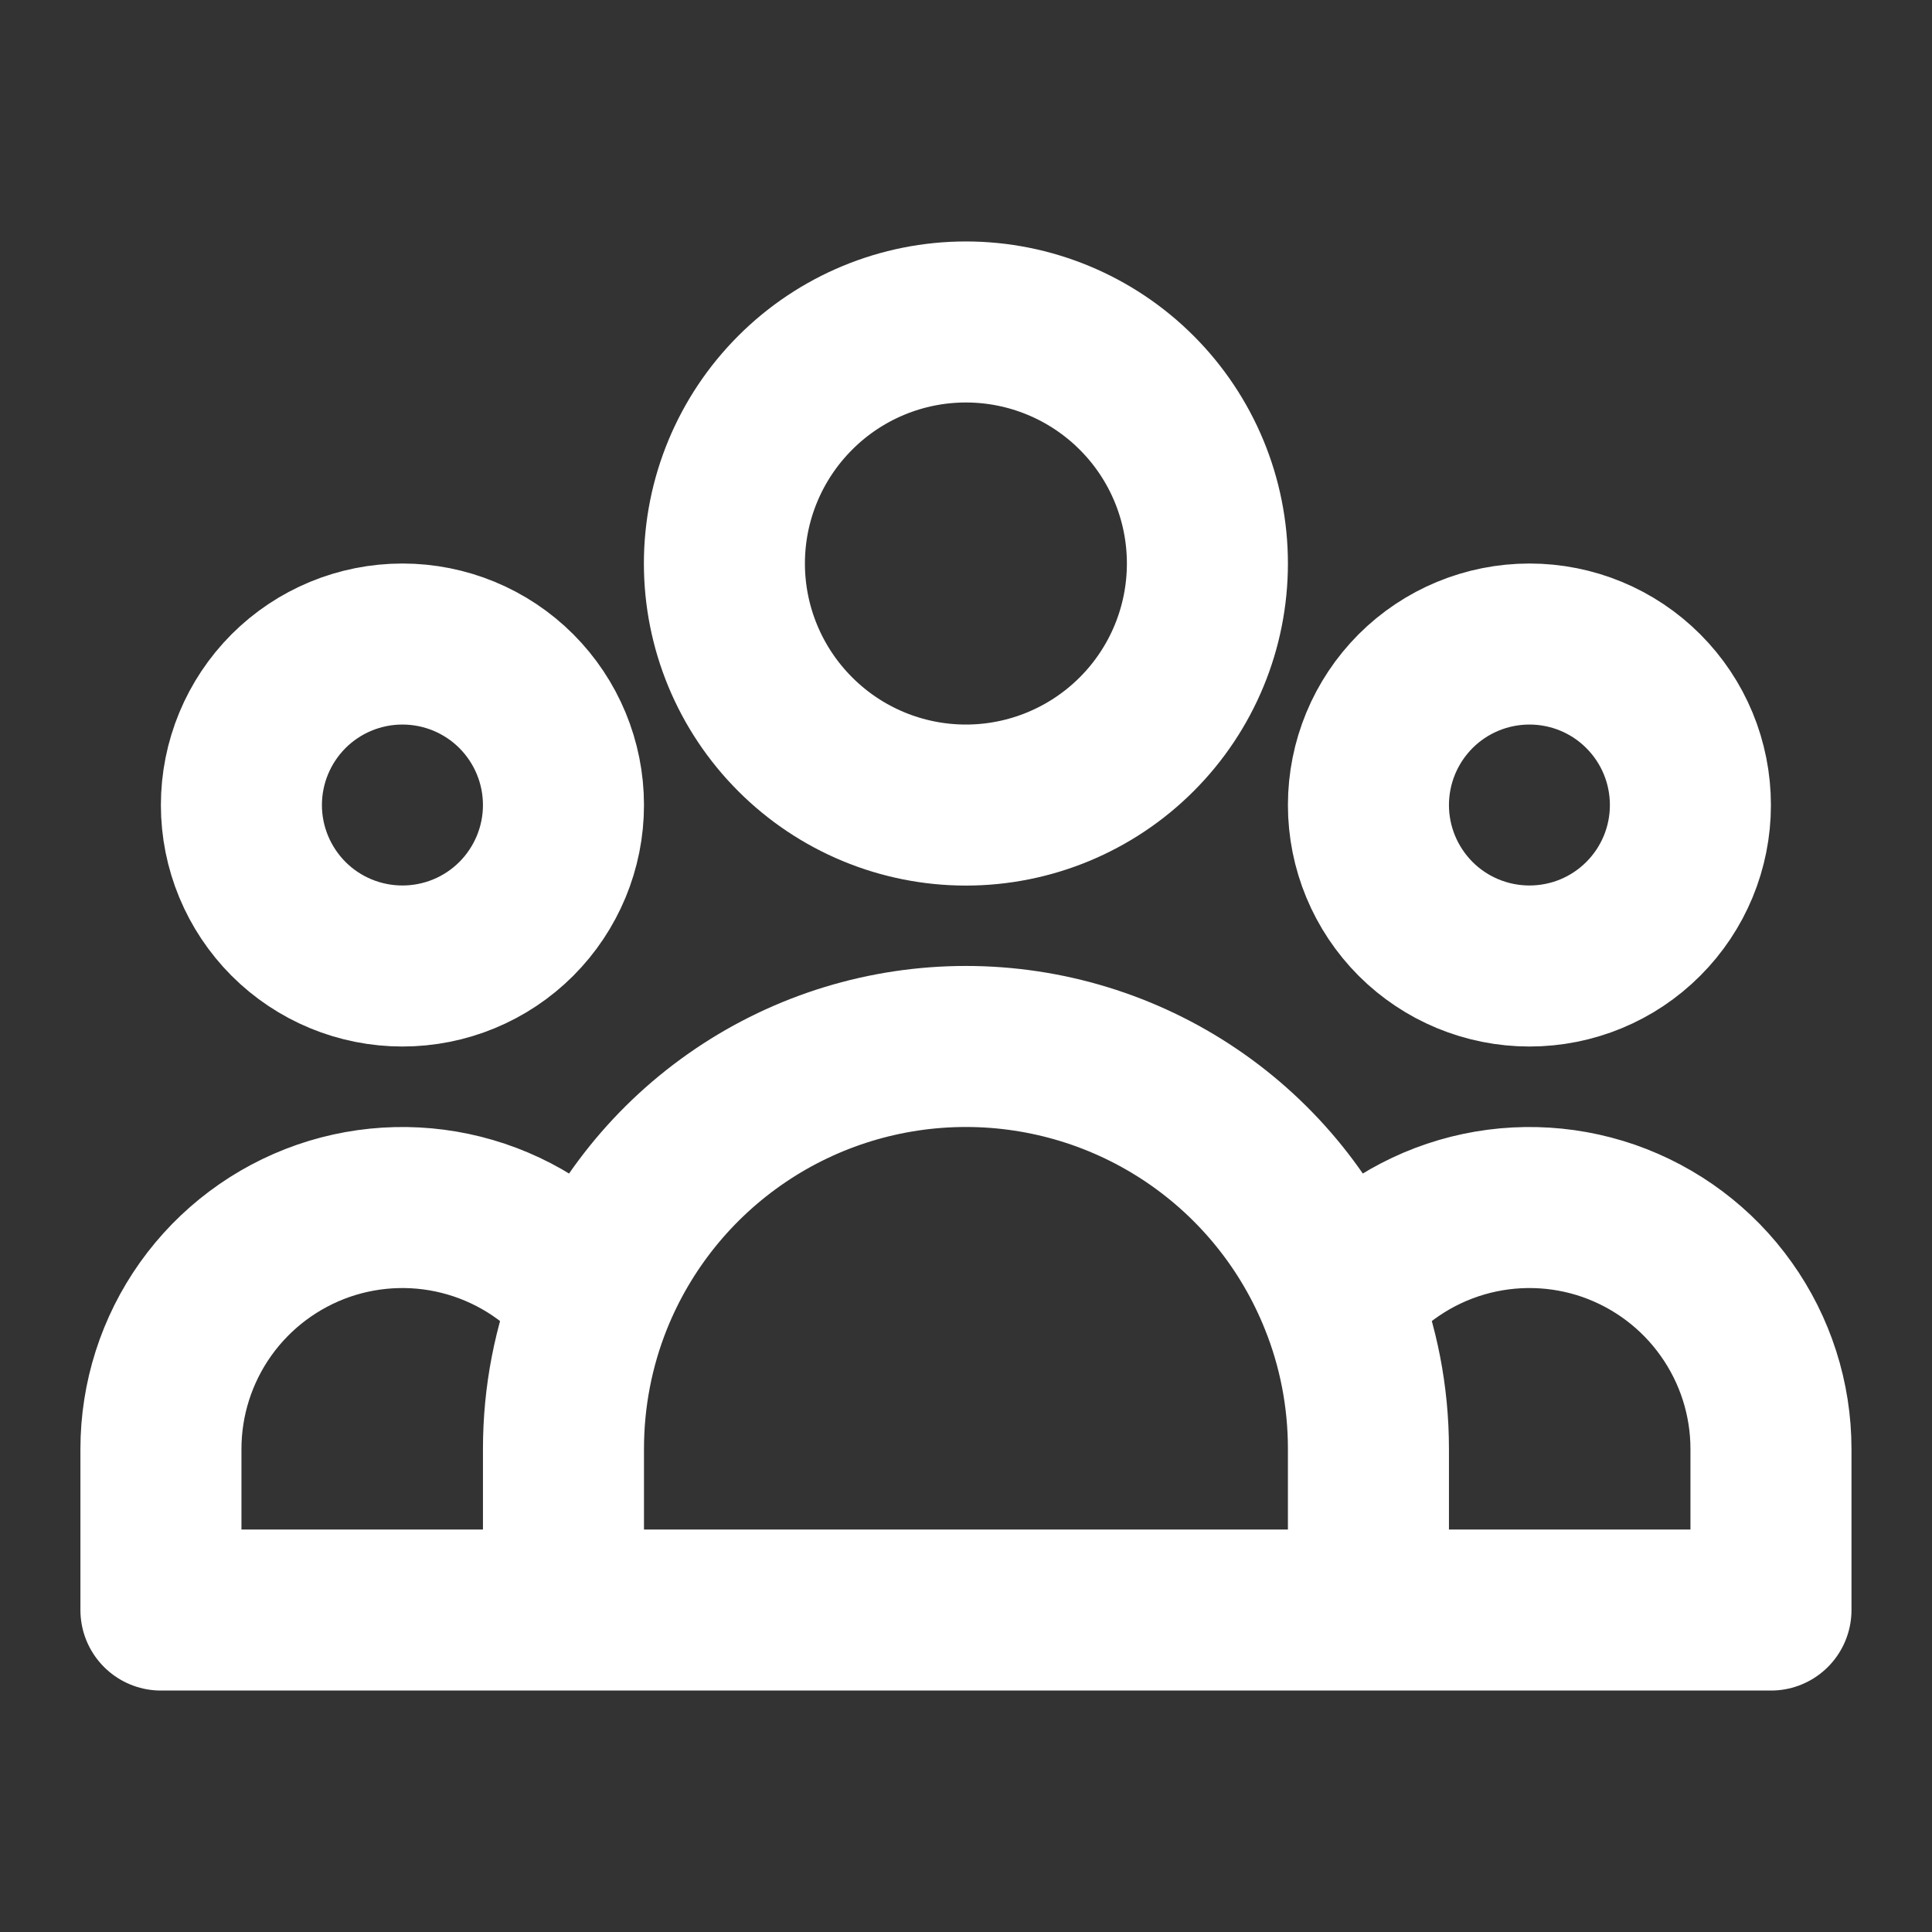 <svg width="20" height="20" viewBox="0 0 20 20" fill="none" xmlns="http://www.w3.org/2000/svg">
<rect x="0" y="0" width="20" height="20" fill="#333333" stroke="none"/>
<path d="M14.166 16.667H18.333V15C18.333 14.481 18.171 13.974 17.869 13.551C17.568 13.127 17.142 12.809 16.652 12.638C16.161 12.468 15.629 12.455 15.13 12.601C14.632 12.747 14.191 13.045 13.869 13.453M14.166 16.667H5.833M14.166 16.667V15C14.166 14.454 14.061 13.931 13.869 13.453M13.869 13.453C13.56 12.679 13.026 12.016 12.336 11.549C11.646 11.082 10.832 10.833 9.999 10.833C9.166 10.833 8.352 11.082 7.663 11.549C6.973 12.016 6.439 12.679 6.129 13.453M5.833 16.667H1.666V15C1.666 14.481 1.828 13.974 2.129 13.551C2.431 13.127 2.856 12.809 3.347 12.638C3.838 12.468 4.37 12.455 4.868 12.601C5.367 12.747 5.808 13.045 6.129 13.453M5.833 16.667V15C5.833 14.454 5.938 13.931 6.129 13.453M12.499 5.833C12.499 6.497 12.236 7.132 11.767 7.601C11.298 8.07 10.662 8.334 9.999 8.334C9.336 8.334 8.7 8.07 8.232 7.601C7.763 7.132 7.499 6.497 7.499 5.833C7.499 5.17 7.763 4.535 8.232 4.066C8.7 3.597 9.336 3.333 9.999 3.333C10.662 3.333 11.298 3.597 11.767 4.066C12.236 4.535 12.499 5.17 12.499 5.833ZM17.499 8.334C17.499 8.776 17.324 9.199 17.011 9.512C16.699 9.825 16.275 10 15.833 10C15.391 10 14.967 9.825 14.654 9.512C14.342 9.199 14.166 8.776 14.166 8.334C14.166 7.891 14.342 7.468 14.654 7.155C14.967 6.842 15.391 6.667 15.833 6.667C16.275 6.667 16.699 6.842 17.011 7.155C17.324 7.468 17.499 7.891 17.499 8.334ZM5.833 8.334C5.833 8.776 5.657 9.199 5.345 9.512C5.032 9.825 4.608 10 4.166 10C3.724 10 3.3 9.825 2.987 9.512C2.675 9.199 2.499 8.776 2.499 8.334C2.499 7.891 2.675 7.468 2.987 7.155C3.3 6.842 3.724 6.667 4.166 6.667C4.608 6.667 5.032 6.842 5.345 7.155C5.657 7.468 5.833 7.891 5.833 8.334Z" stroke="white" stroke-width="1.667" stroke-linecap="round" stroke-linejoin="round"/>
</svg>
